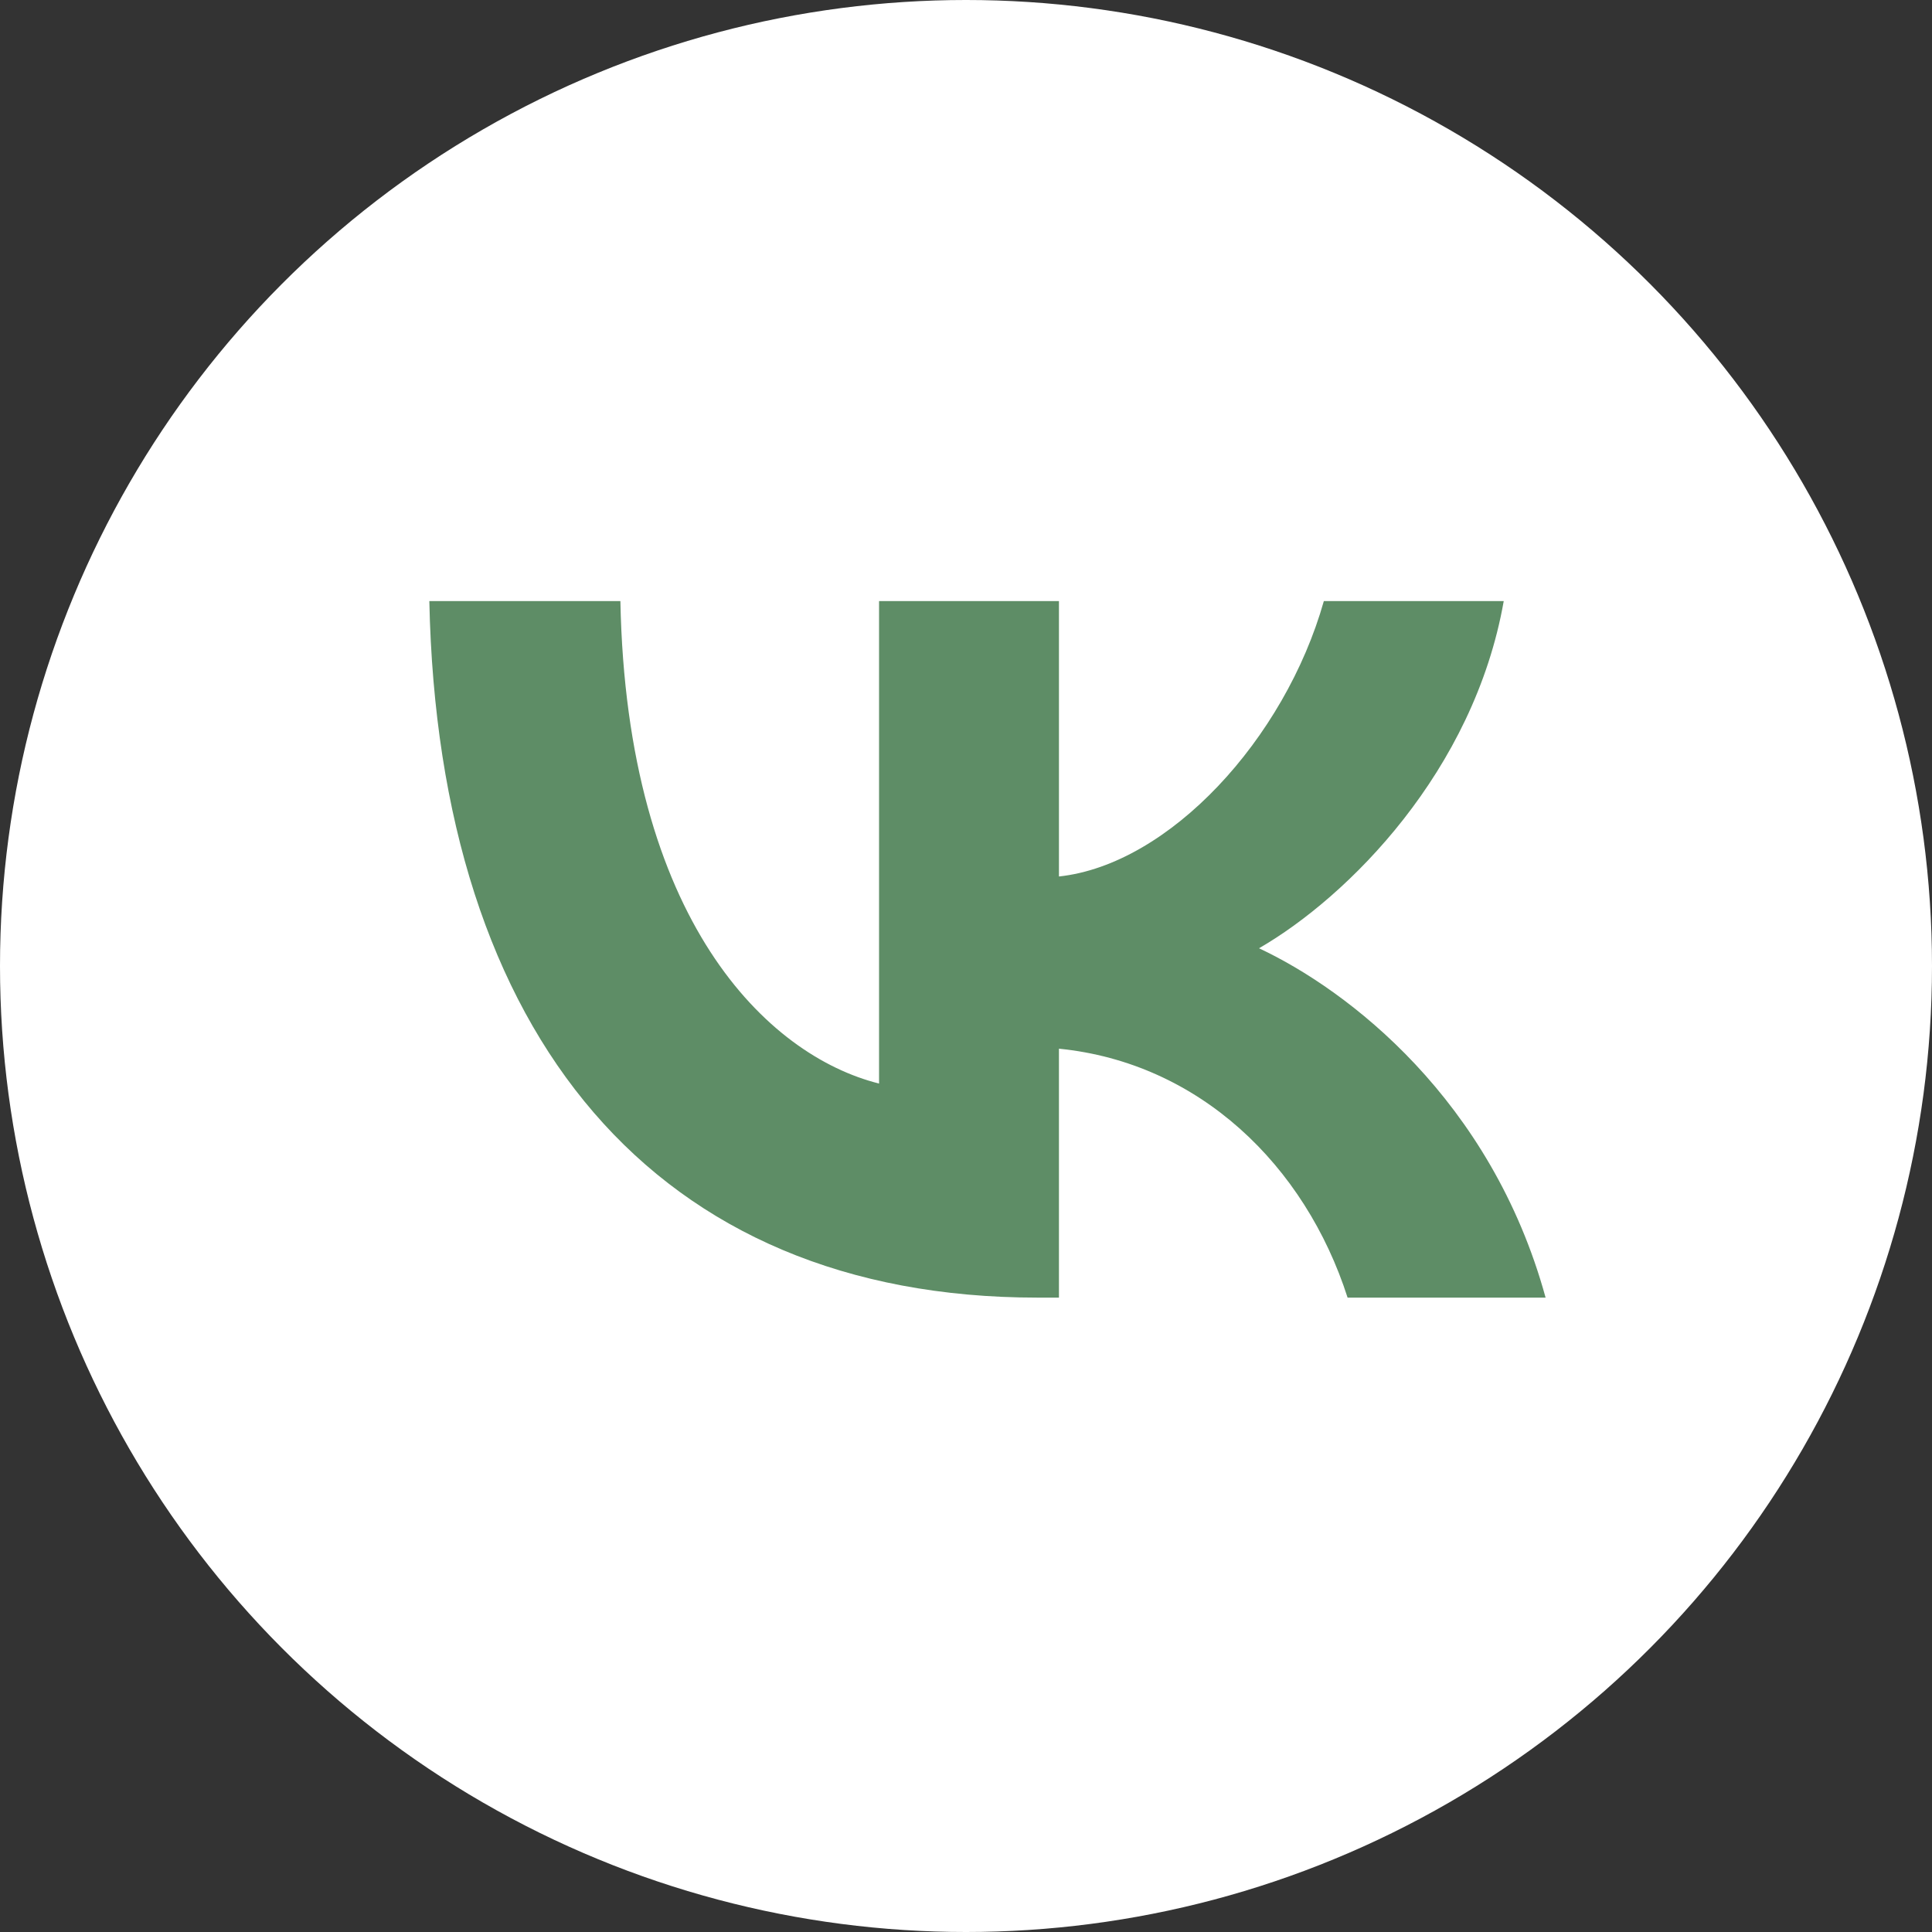 <svg width="45" height="45" fill="none" xmlns="http://www.w3.org/2000/svg"><rect width="100%" height="100%" fill="#333333" stroke="none"/><circle cx="22.5" cy="22.5" r="22.5" fill="#fff"/><path d="M24.161 30.224c-8.883 0-13.95-6.09-14.161-16.224h4.45c.146 7.438 3.426 10.588 6.025 11.238V14h4.19v6.415c2.566-.276 5.261-3.2 6.17-6.415h4.19c-.698 3.962-3.621 6.886-5.7 8.087 2.079.975 5.408 3.524 6.675 8.137h-4.612c-.99-3.086-3.46-5.473-6.723-5.798v5.798h-.504Z" fill="#5E8D66"/></svg>